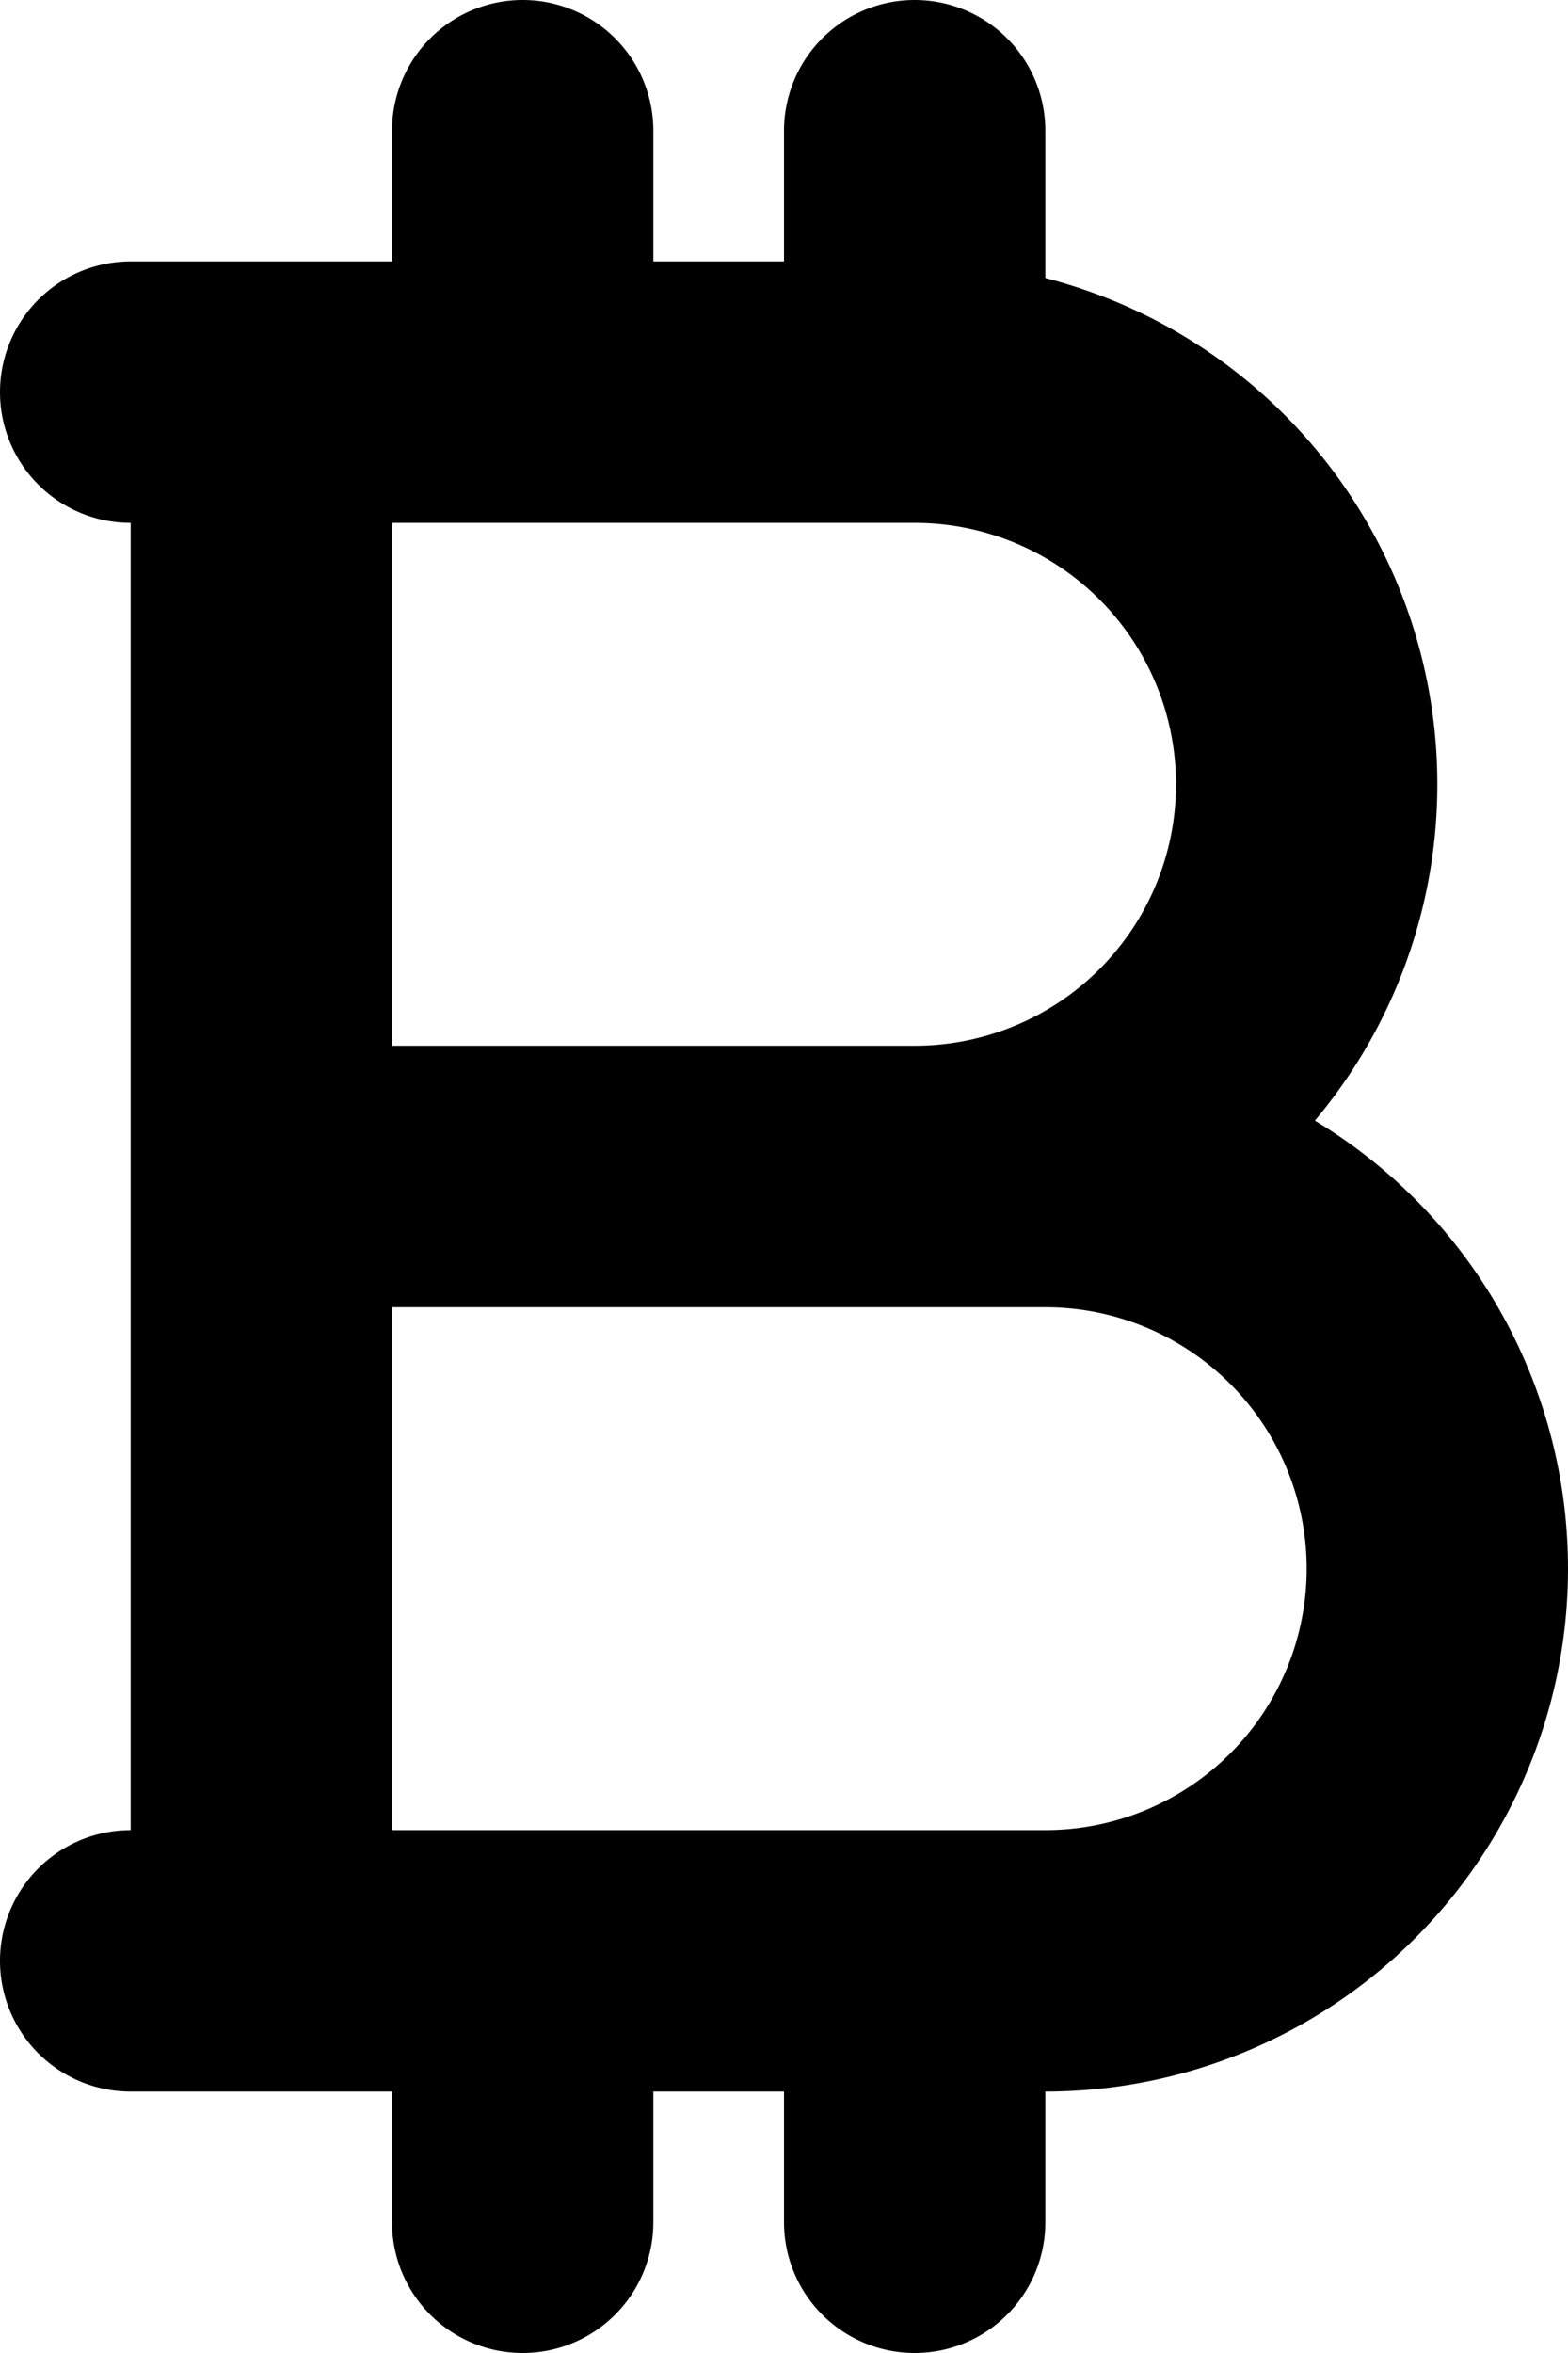 <svg xmlns="http://www.w3.org/2000/svg" width="12" height="18" fill="none" viewBox="0 0 12 18">
  <path stroke="#000" stroke-linecap="round" stroke-linejoin="round" stroke-width="2" d="M2 9h5a3 3 0 0 0 0-6M2 9V3m0 6v6m0-6h6a3 3 0 1 1 0 6H4M2 3H1m1 0h2m3 0V1m0 2H4M2 15H1m1 0h2M4 3V1m0 16v-2m3 2v-2"/>
</svg>
